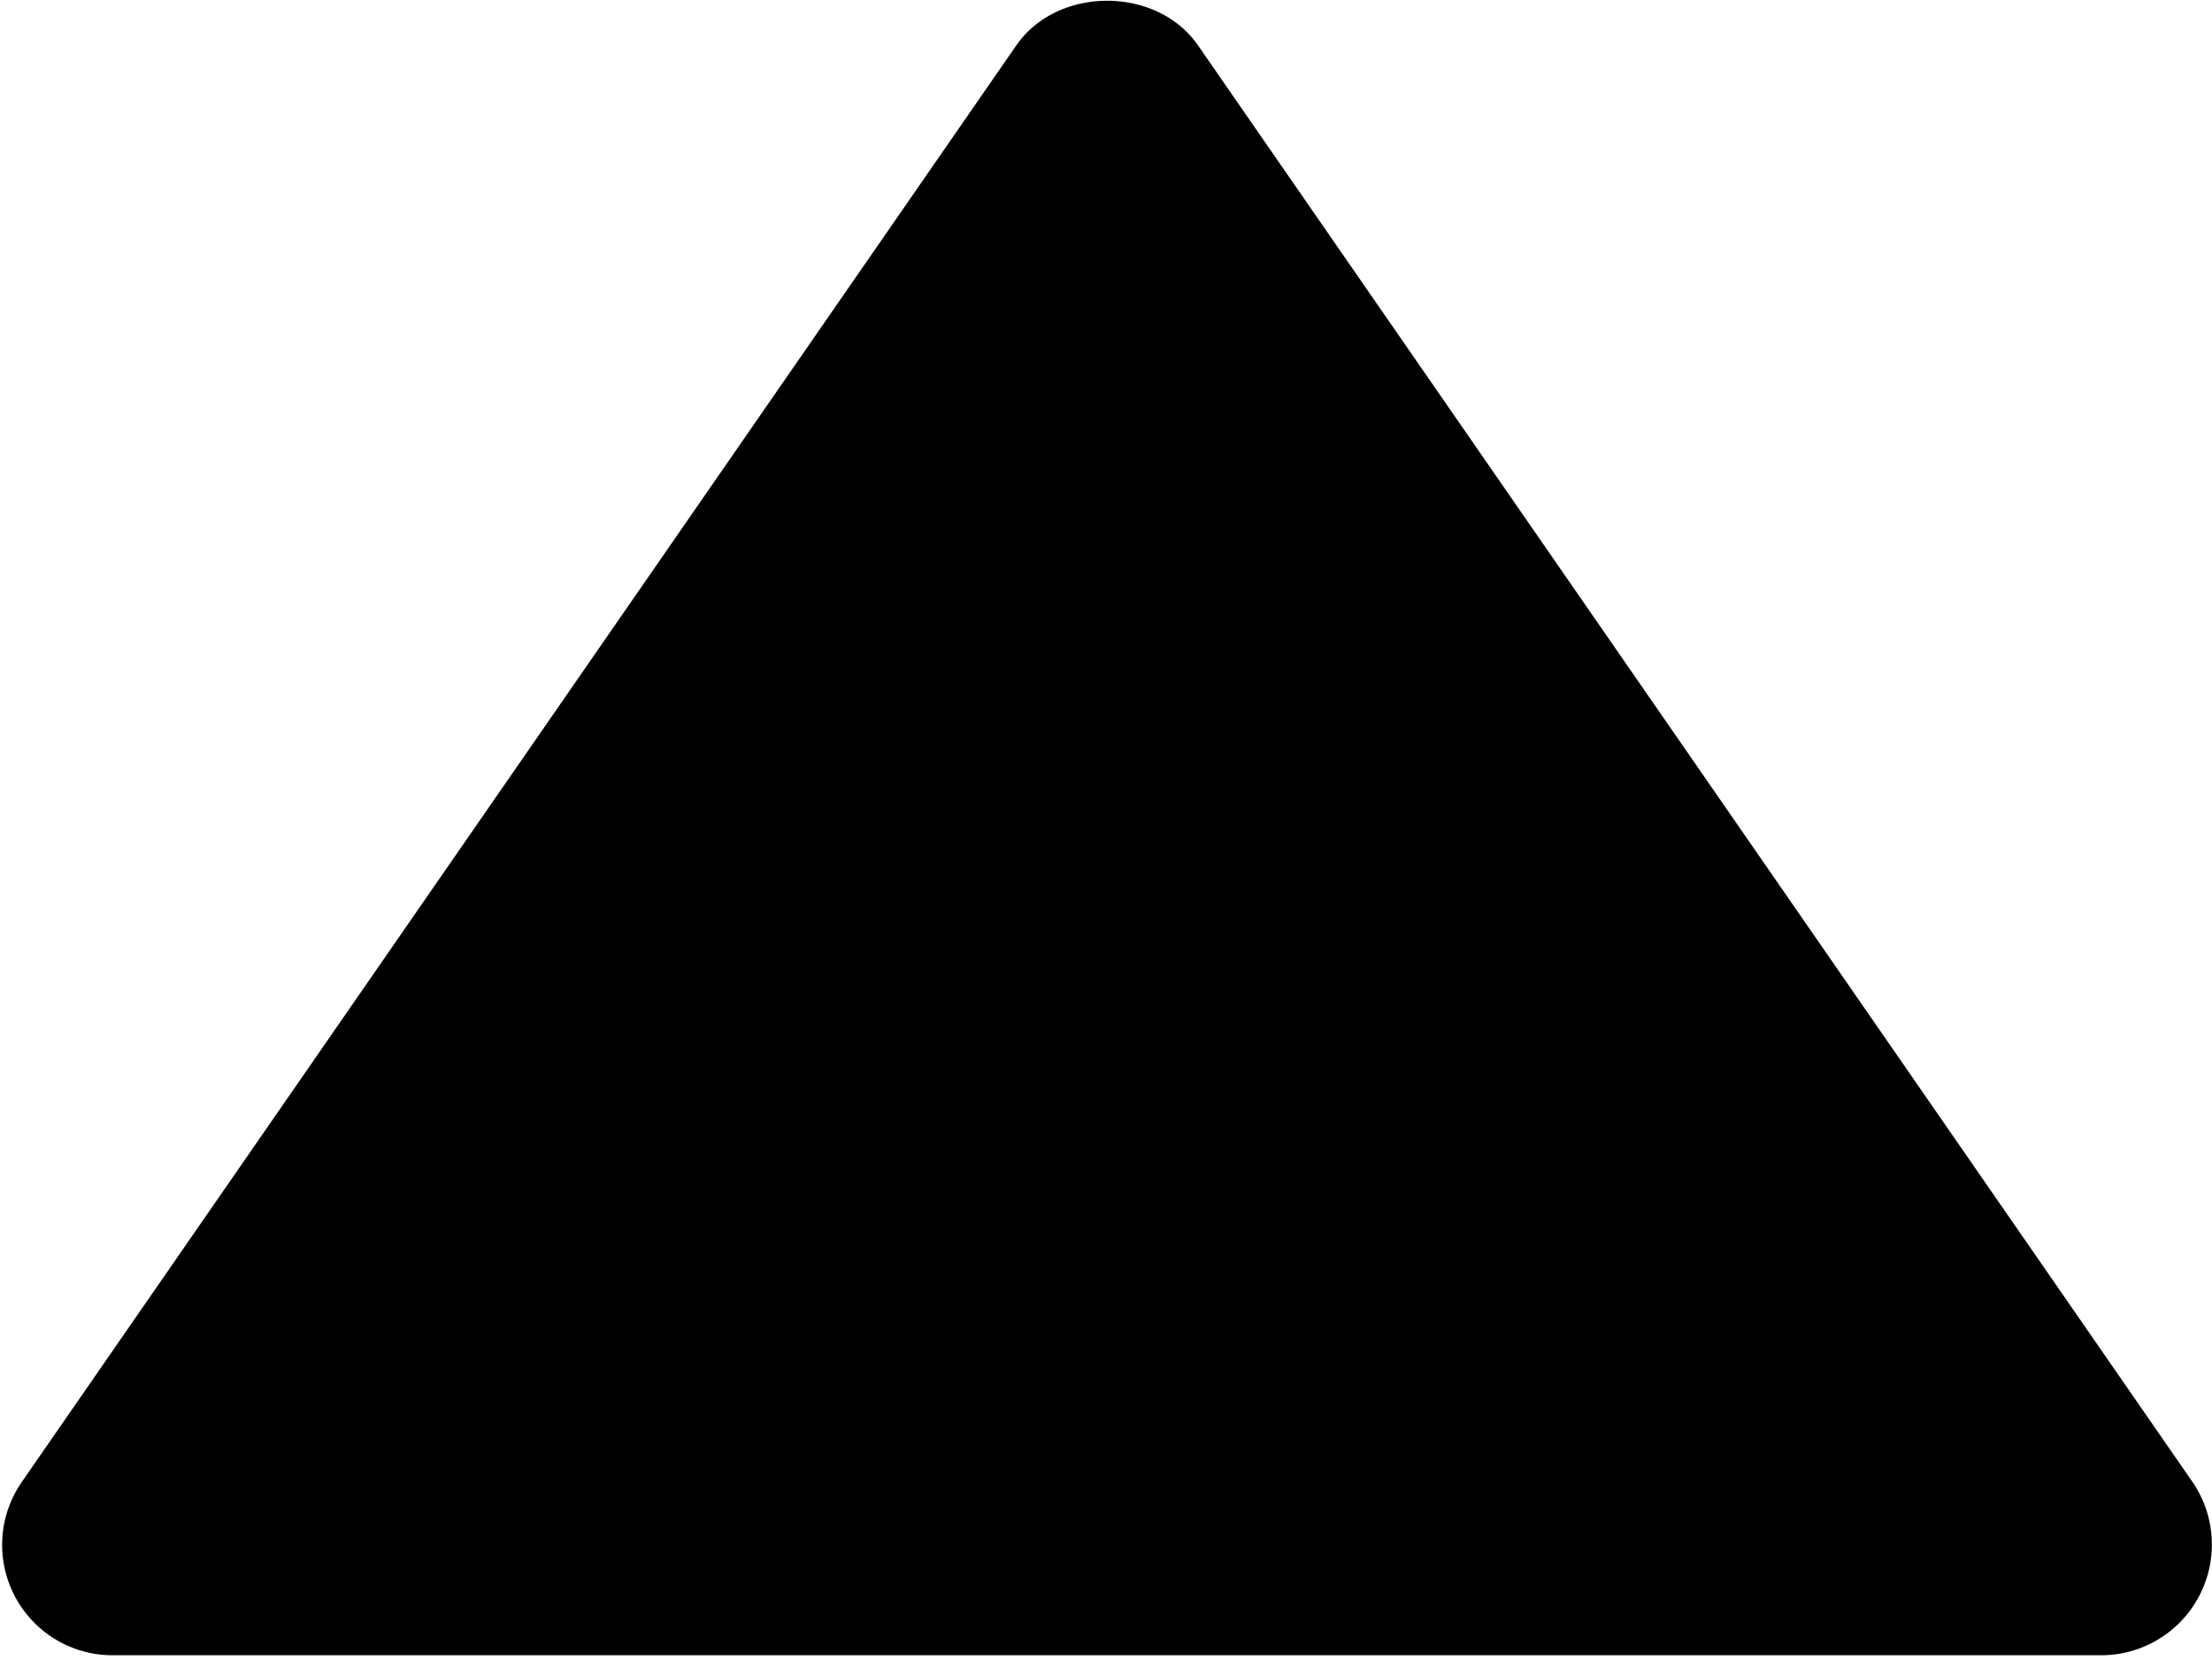 <svg fill="#000000" xmlns="http://www.w3.org/2000/svg" viewBox="1.98 4.02 20.02 15.02"><path d="M3 19h18a1.002 1.002 0 0 0 .823-1.569l-9-13c-.373-.539-1.271-.539-1.645 0l-9 13A.999.999 0 0 0 3 19z"/></svg>